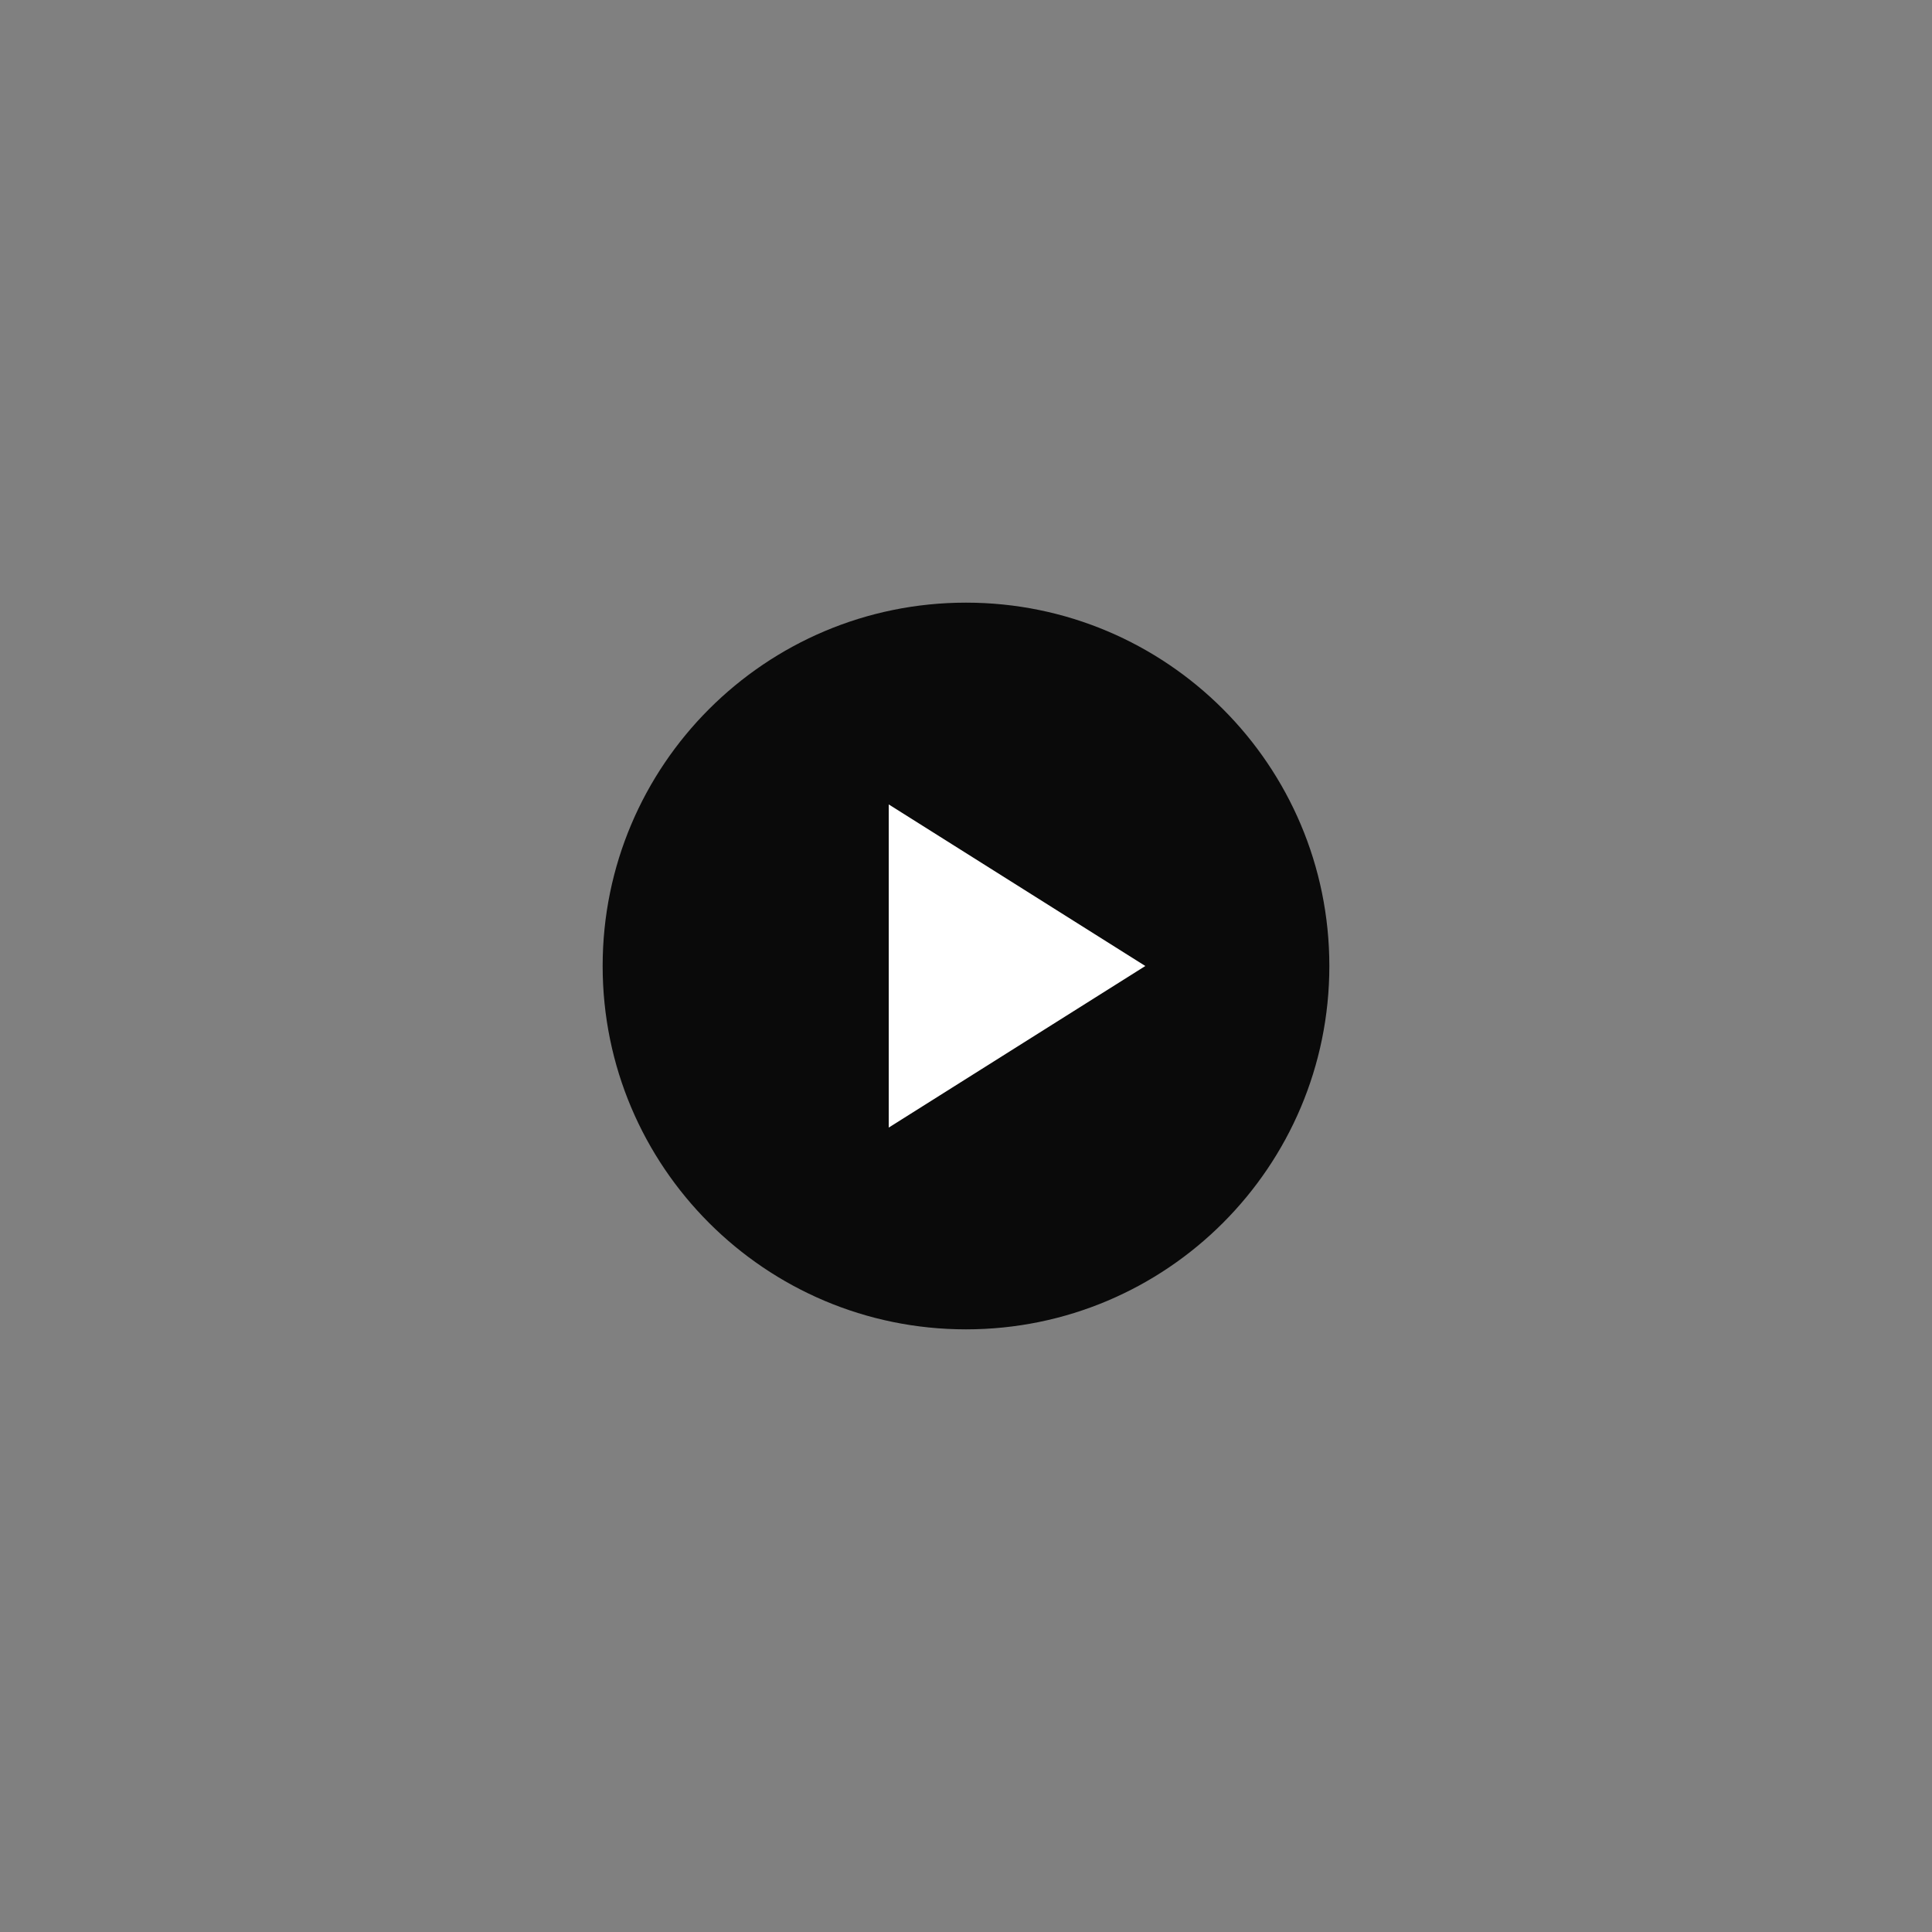 <svg version="1.1" xmlns="http://www.w3.org/2000/svg" xmlns:xlink="http://www.w3.org/1999/xlink" width="183" height="183" viewBox="0,0,183,183"><rect x="0" y="0" width="183" height="183" fill="#808080" stroke="none"/><g transform="translate(-148.5,-88.5)"><g data-paper-data="{&quot;isPaintingLayer&quot;:true}" fill-rule="nonzero" stroke="none" stroke-width="0" stroke-linecap="butt" stroke-linejoin="miter" stroke-miterlimit="10" stroke-dasharray="" stroke-dashoffset="0" style="mix-blend-mode: normal"><path d="M205.583,180c0,-19.008 15.409,-34.417 34.417,-34.417c19.008,0 34.417,15.409 34.417,34.417c0,19.008 -15.409,34.417 -34.417,34.417c-19.008,0 -34.417,-15.409 -34.417,-34.417z" fill="#0a0a0a"/><path d="M232.681,195.305v-30.61l24.305,15.305z" fill="#ffffff"/><path d="M148.5,271.5v-183h183v183z" fill="none"/></g></g></svg>
